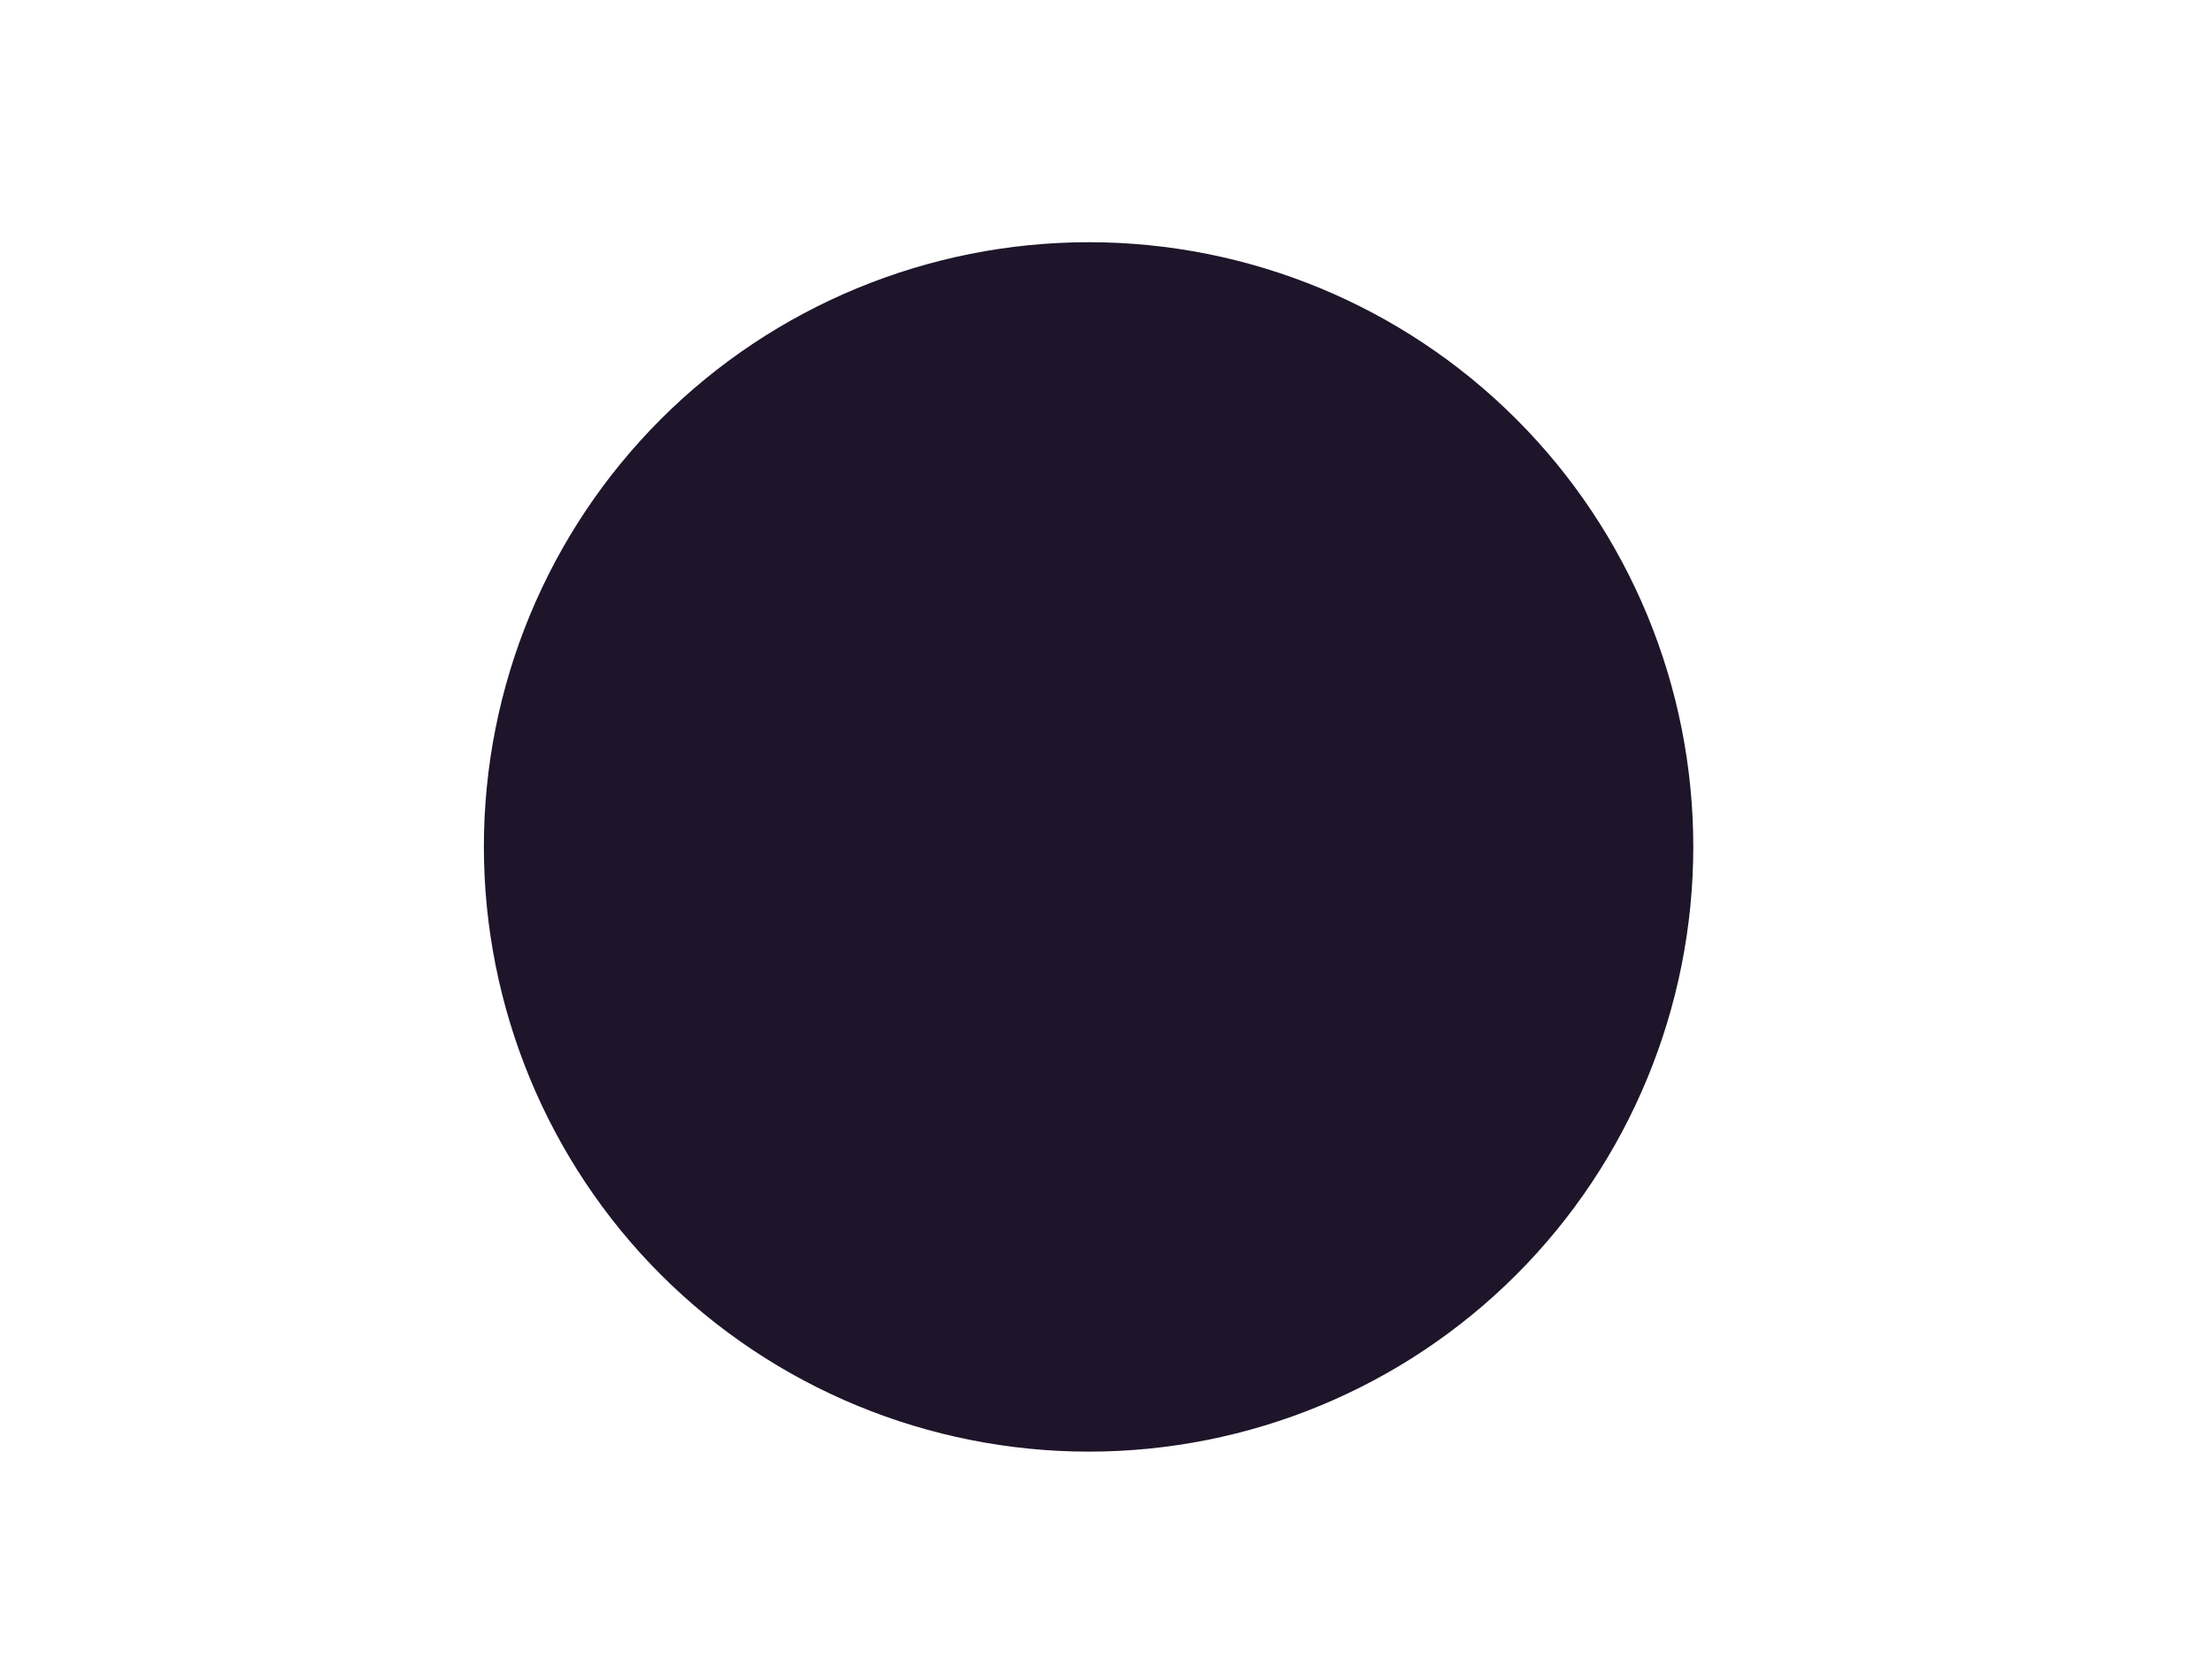 <?xml version="1.0" encoding="UTF-8" standalone="no"?><svg width='4' height='3' viewBox='0 0 4 3' fill='none' xmlns='http://www.w3.org/2000/svg'>
<path d='M1.969 2.625C2.259 2.625 2.537 2.51 2.742 2.305C2.947 2.1 3.062 1.821 3.062 1.531C3.062 1.241 2.947 0.963 2.742 0.758C2.537 0.553 2.259 0.438 1.969 0.438C1.679 0.438 1.4 0.553 1.195 0.758C0.99 0.963 0.875 1.241 0.875 1.531C0.875 1.821 0.99 2.1 1.195 2.305C1.4 2.51 1.679 2.625 1.969 2.625Z' fill='#1E152A'/>
</svg>
